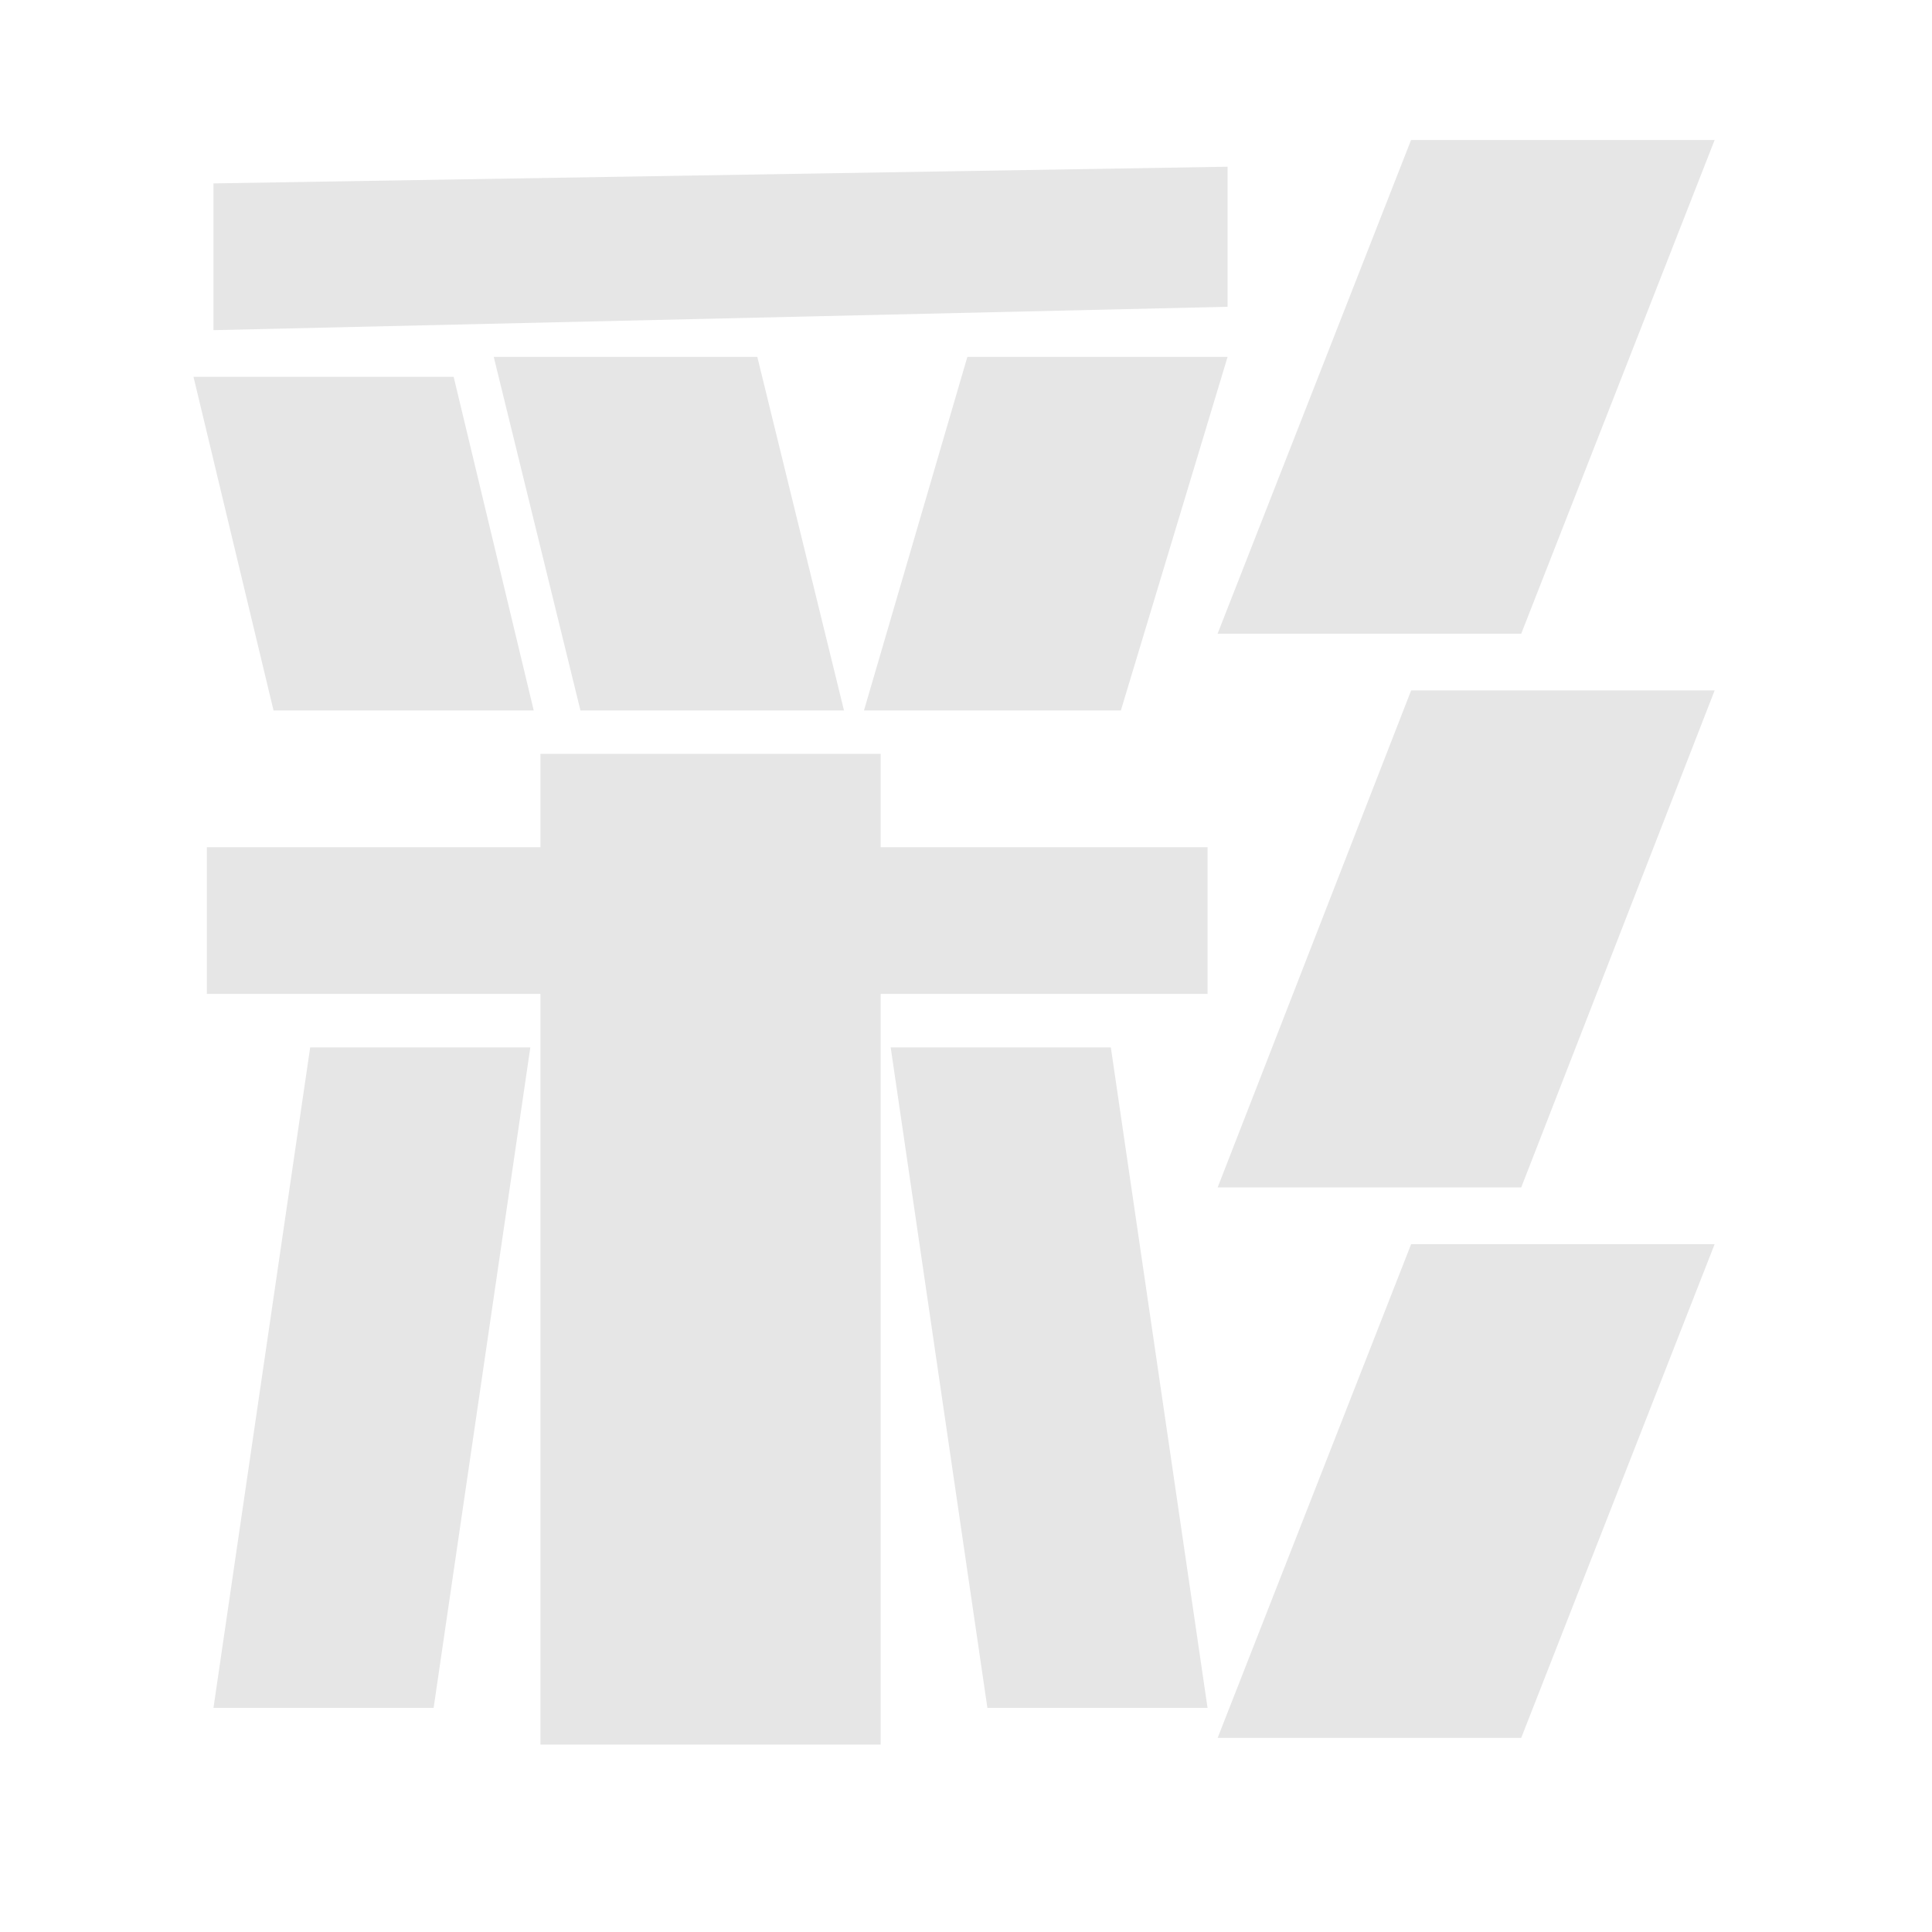 <?xml version="1.0" standalone="no"?><!DOCTYPE svg PUBLIC "-//W3C//DTD SVG 1.1//EN" "http://www.w3.org/Graphics/SVG/1.1/DTD/svg11.dtd"><svg t="1757390705323" class="icon" viewBox="0 0 1024 1024" version="1.1" xmlns="http://www.w3.org/2000/svg" p-id="2830" xmlns:xlink="http://www.w3.org/1999/xlink" width="200" height="200"><path d="M144.97 376.531 102.559 199.735l137.889 0 42.447 176.832L144.97 376.567zM109.639 449.034l176.796 0 0-49.491 180.336 0 0 49.491 173.256 0 0 77.777-173.256 0 0 397.845L286.435 924.656 286.435 526.811 109.639 526.811 109.639 449.034zM650.648 162.599 113.144 174.99 113.144 97.212l537.504-8.851L650.648 162.599zM113.144 905.221l51.261-350.088 116.684 0-51.261 350.088L113.144 905.221zM307.641 376.531 261.69 189.151l139.695 0 45.951 187.417L307.641 376.567zM512.723 189.151l137.925 0-56.572 187.417-136.155 0L512.723 189.151zM472.082 555.133l116.684 0 51.261 350.088-116.684 0L472.082 555.133zM645.337 335.89l102.559-261.69 160.901 0-102.523 261.69L645.337 335.89zM908.797 365.947l-102.523 263.424-160.901 0 102.559-263.424L908.797 365.947zM908.797 659.426l-102.523 261.69-160.901 0 102.559-261.69L908.797 659.426z" p-id="2831" fill="#e6e6e6" data-spm-anchor-id="a313x.search_index.0.i4.2c183a81arsPjU" class="selected"></path></svg>
